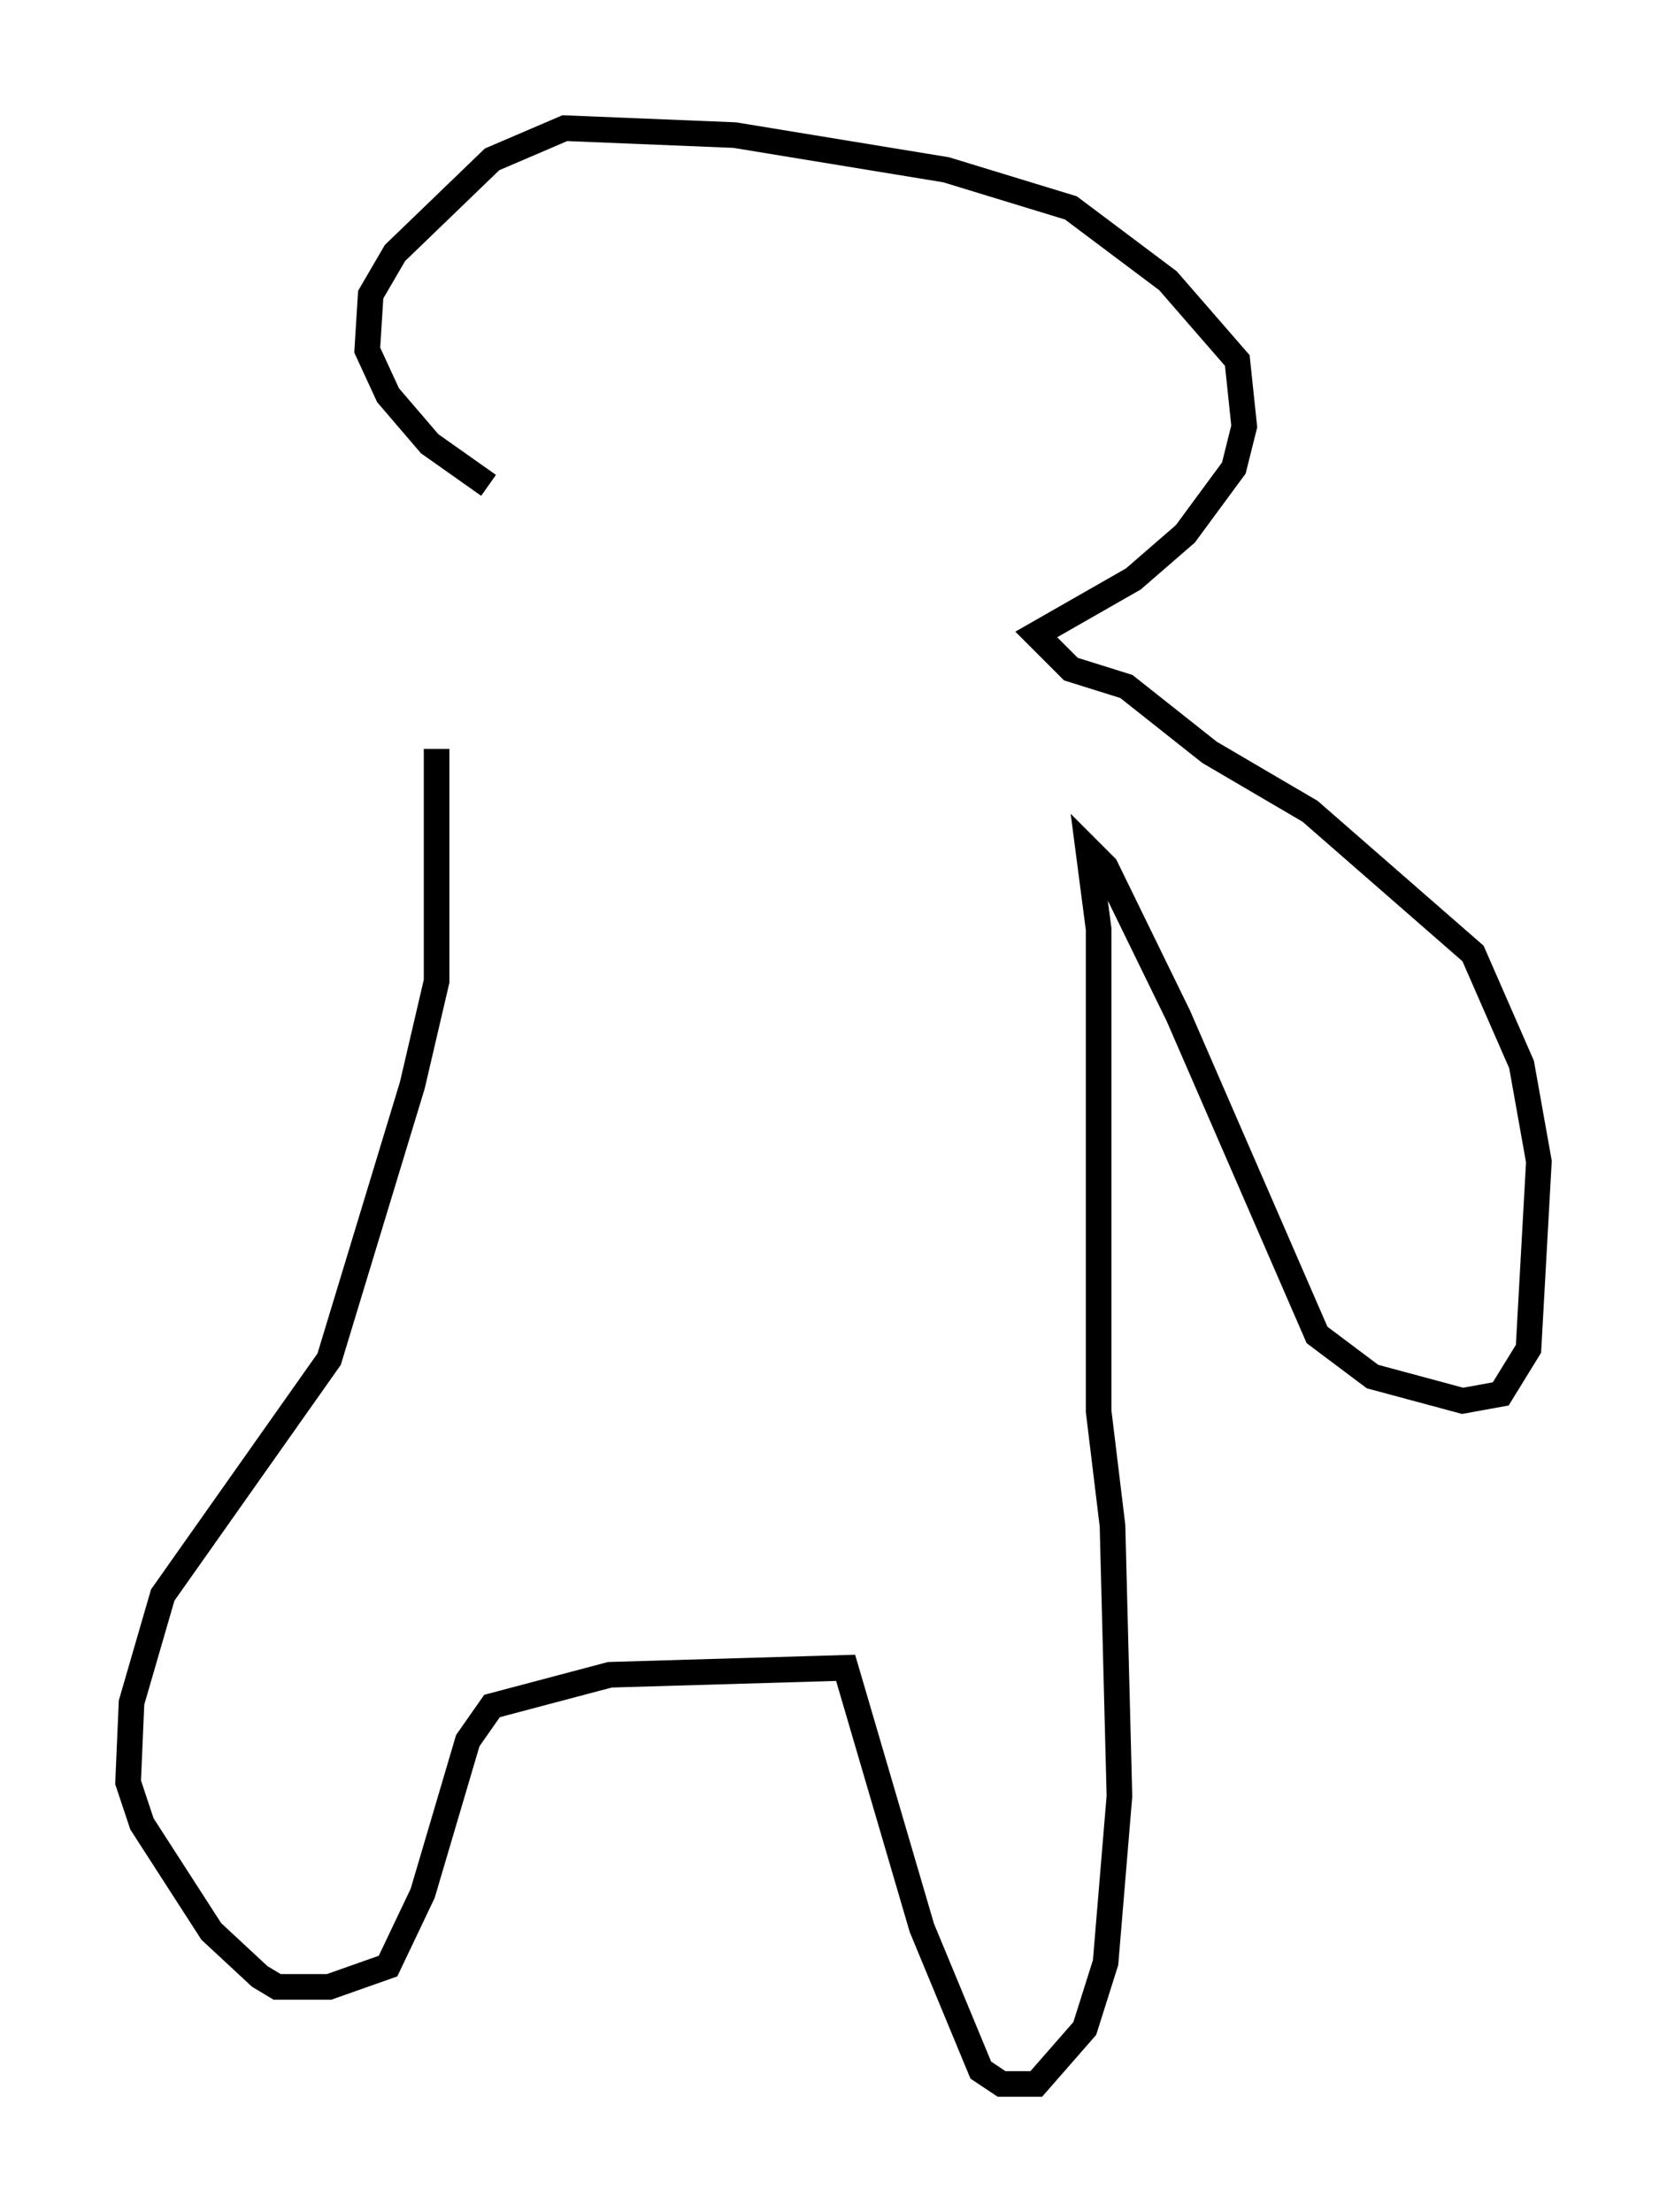 <?xml version="1.0" encoding="utf-8" ?>
<svg baseProfile="full" height="86.319" version="1.1" width="65.074" xmlns="http://www.w3.org/2000/svg" xmlns:ev="http://www.w3.org/2001/xml-events" xmlns:xlink="http://www.w3.org/1999/xlink"><defs /><rect fill="white" height="86.319" width="65.074" x="0" y="0" /><path d="M16.502, 26.245 m0.541, 2.977 l0.0, 9.066 -0.947, 4.059 l-3.248, 10.69 -6.495, 9.202 l-1.218, 4.195 -0.135, 3.112 l0.541, 1.624 2.706, 4.195 l1.894, 1.759 0.677, 0.406 l2.03, 0.0 2.3, -0.812 l1.353, -2.842 1.759, -5.954 l0.947, -1.353 4.601, -1.218 l9.202, -0.271 2.977, 10.149 l2.3, 5.548 0.812, 0.541 l1.353, 0.0 1.894, -2.165 l0.812, -2.571 0.541, -6.495 l-0.271, -10.555 -0.541, -4.465 l0.0, -18.809 -0.406, -3.112 l0.677, 0.677 2.842, 5.819 l5.413, 12.449 2.165, 1.624 l3.518, 0.947 1.488, -0.271 l1.083, -1.759 0.406, -7.307 l-0.677, -3.789 -1.894, -4.33 l-6.36, -5.548 -3.924, -2.3 l-3.248, -2.571 -2.165, -0.677 l-1.353, -1.353 3.789, -2.165 l2.03, -1.759 1.894, -2.571 l0.406, -1.624 -0.271, -2.571 l-2.706, -3.112 -3.789, -2.842 l-4.871, -1.488 -8.254, -1.353 l-6.631, -0.271 -2.842, 1.218 l-3.789, 3.654 -0.947, 1.624 l-0.135, 2.165 0.812, 1.759 l1.624, 1.894 2.3, 1.624 " fill="none" stroke="black" stroke-width="1" /></svg>